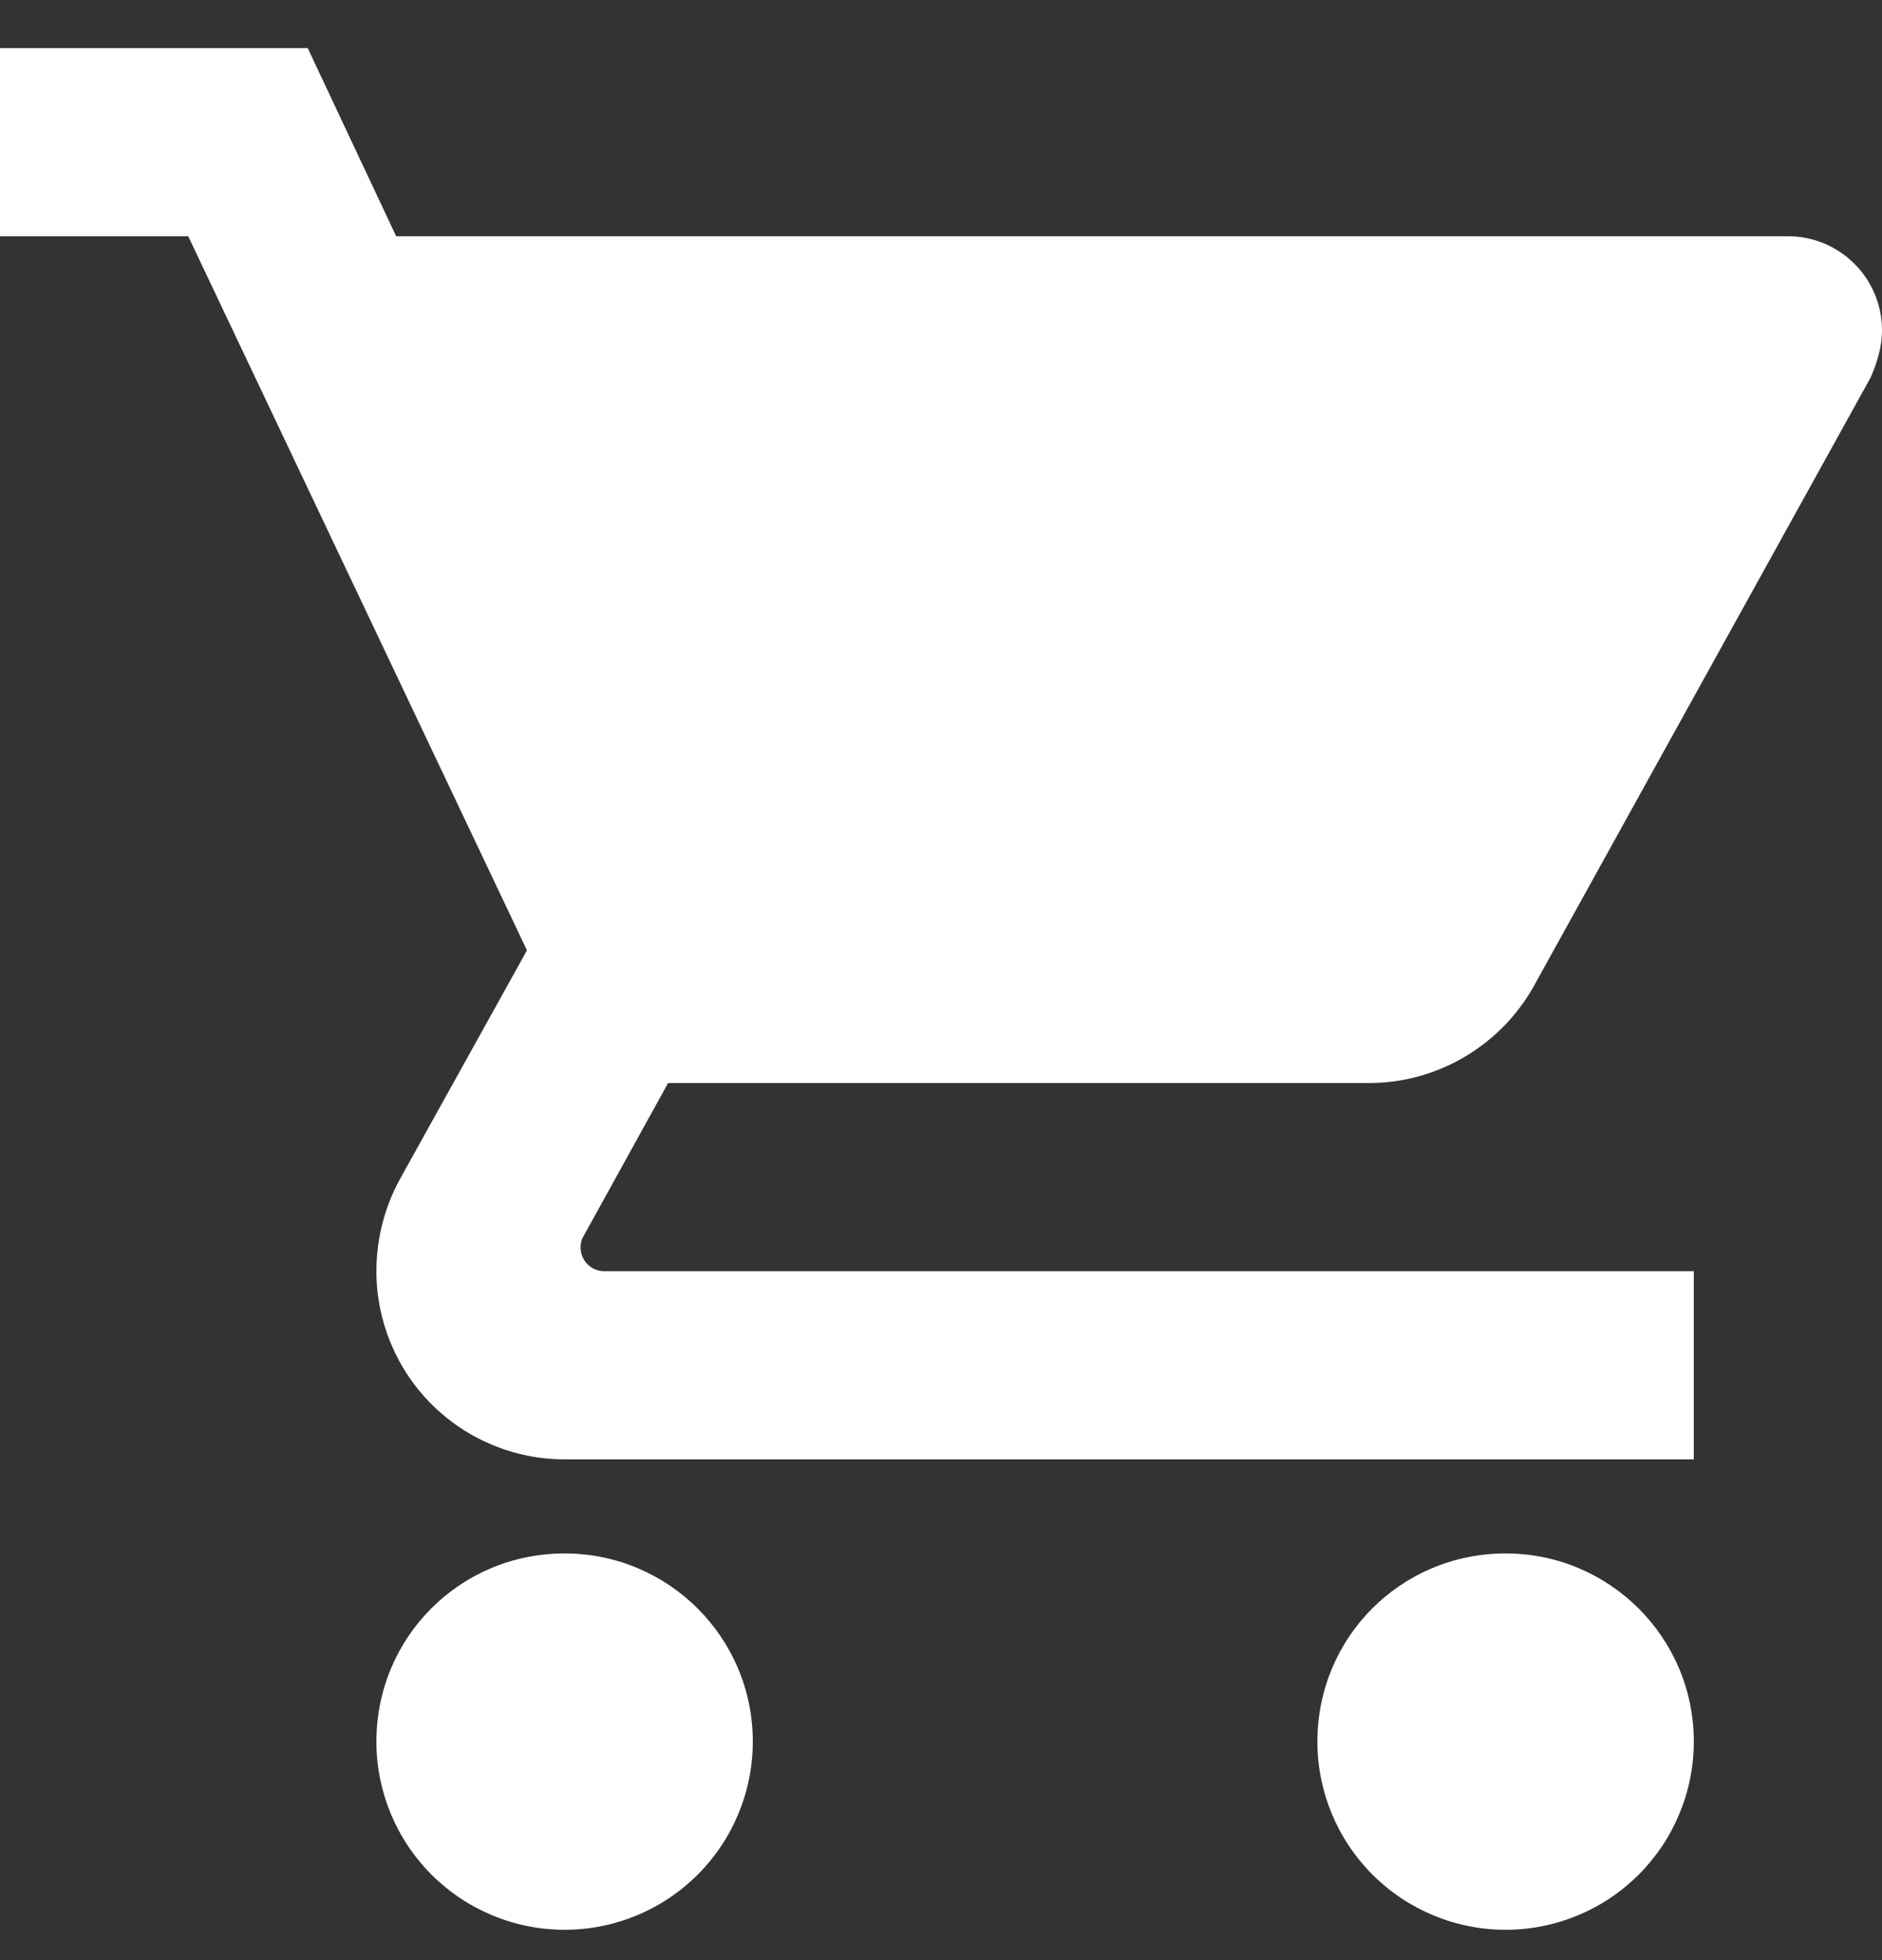 <svg width="24" height="25" viewBox="0 0 24 25" fill="none" xmlns="http://www.w3.org/2000/svg">
<rect x="0" y="0" width="24" height="25" fill="#333333" stroke="none"/>
<path d="M19.2 19.813C17.868 19.813 16.8 20.881 16.8 22.213C16.8 22.849 17.053 23.46 17.503 23.91C17.953 24.36 18.564 24.613 19.2 24.613C19.837 24.613 20.447 24.36 20.897 23.91C21.347 23.46 21.6 22.849 21.6 22.213C21.6 20.881 20.52 19.813 19.2 19.813ZM0 0.613V3.013H2.4L6.72 12.121L5.088 15.061C4.908 15.397 4.8 15.793 4.8 16.213C4.8 16.849 5.053 17.46 5.503 17.91C5.953 18.36 6.563 18.613 7.2 18.613H21.6V16.213H7.704C7.624 16.213 7.548 16.181 7.492 16.125C7.436 16.069 7.404 15.992 7.404 15.913C7.404 15.853 7.416 15.805 7.44 15.769L8.52 13.813H17.46C18.36 13.813 19.152 13.309 19.56 12.577L23.856 4.813C23.94 4.621 24 4.417 24 4.213C24 3.895 23.874 3.589 23.648 3.364C23.424 3.139 23.118 3.013 22.8 3.013H5.052L3.924 0.613M7.2 19.813C5.868 19.813 4.8 20.881 4.8 22.213C4.8 22.849 5.053 23.46 5.503 23.91C5.953 24.36 6.563 24.613 7.2 24.613C7.837 24.613 8.447 24.36 8.897 23.91C9.347 23.46 9.6 22.849 9.6 22.213C9.6 20.881 8.52 19.813 7.2 19.813Z" fill="white"/>
</svg>
